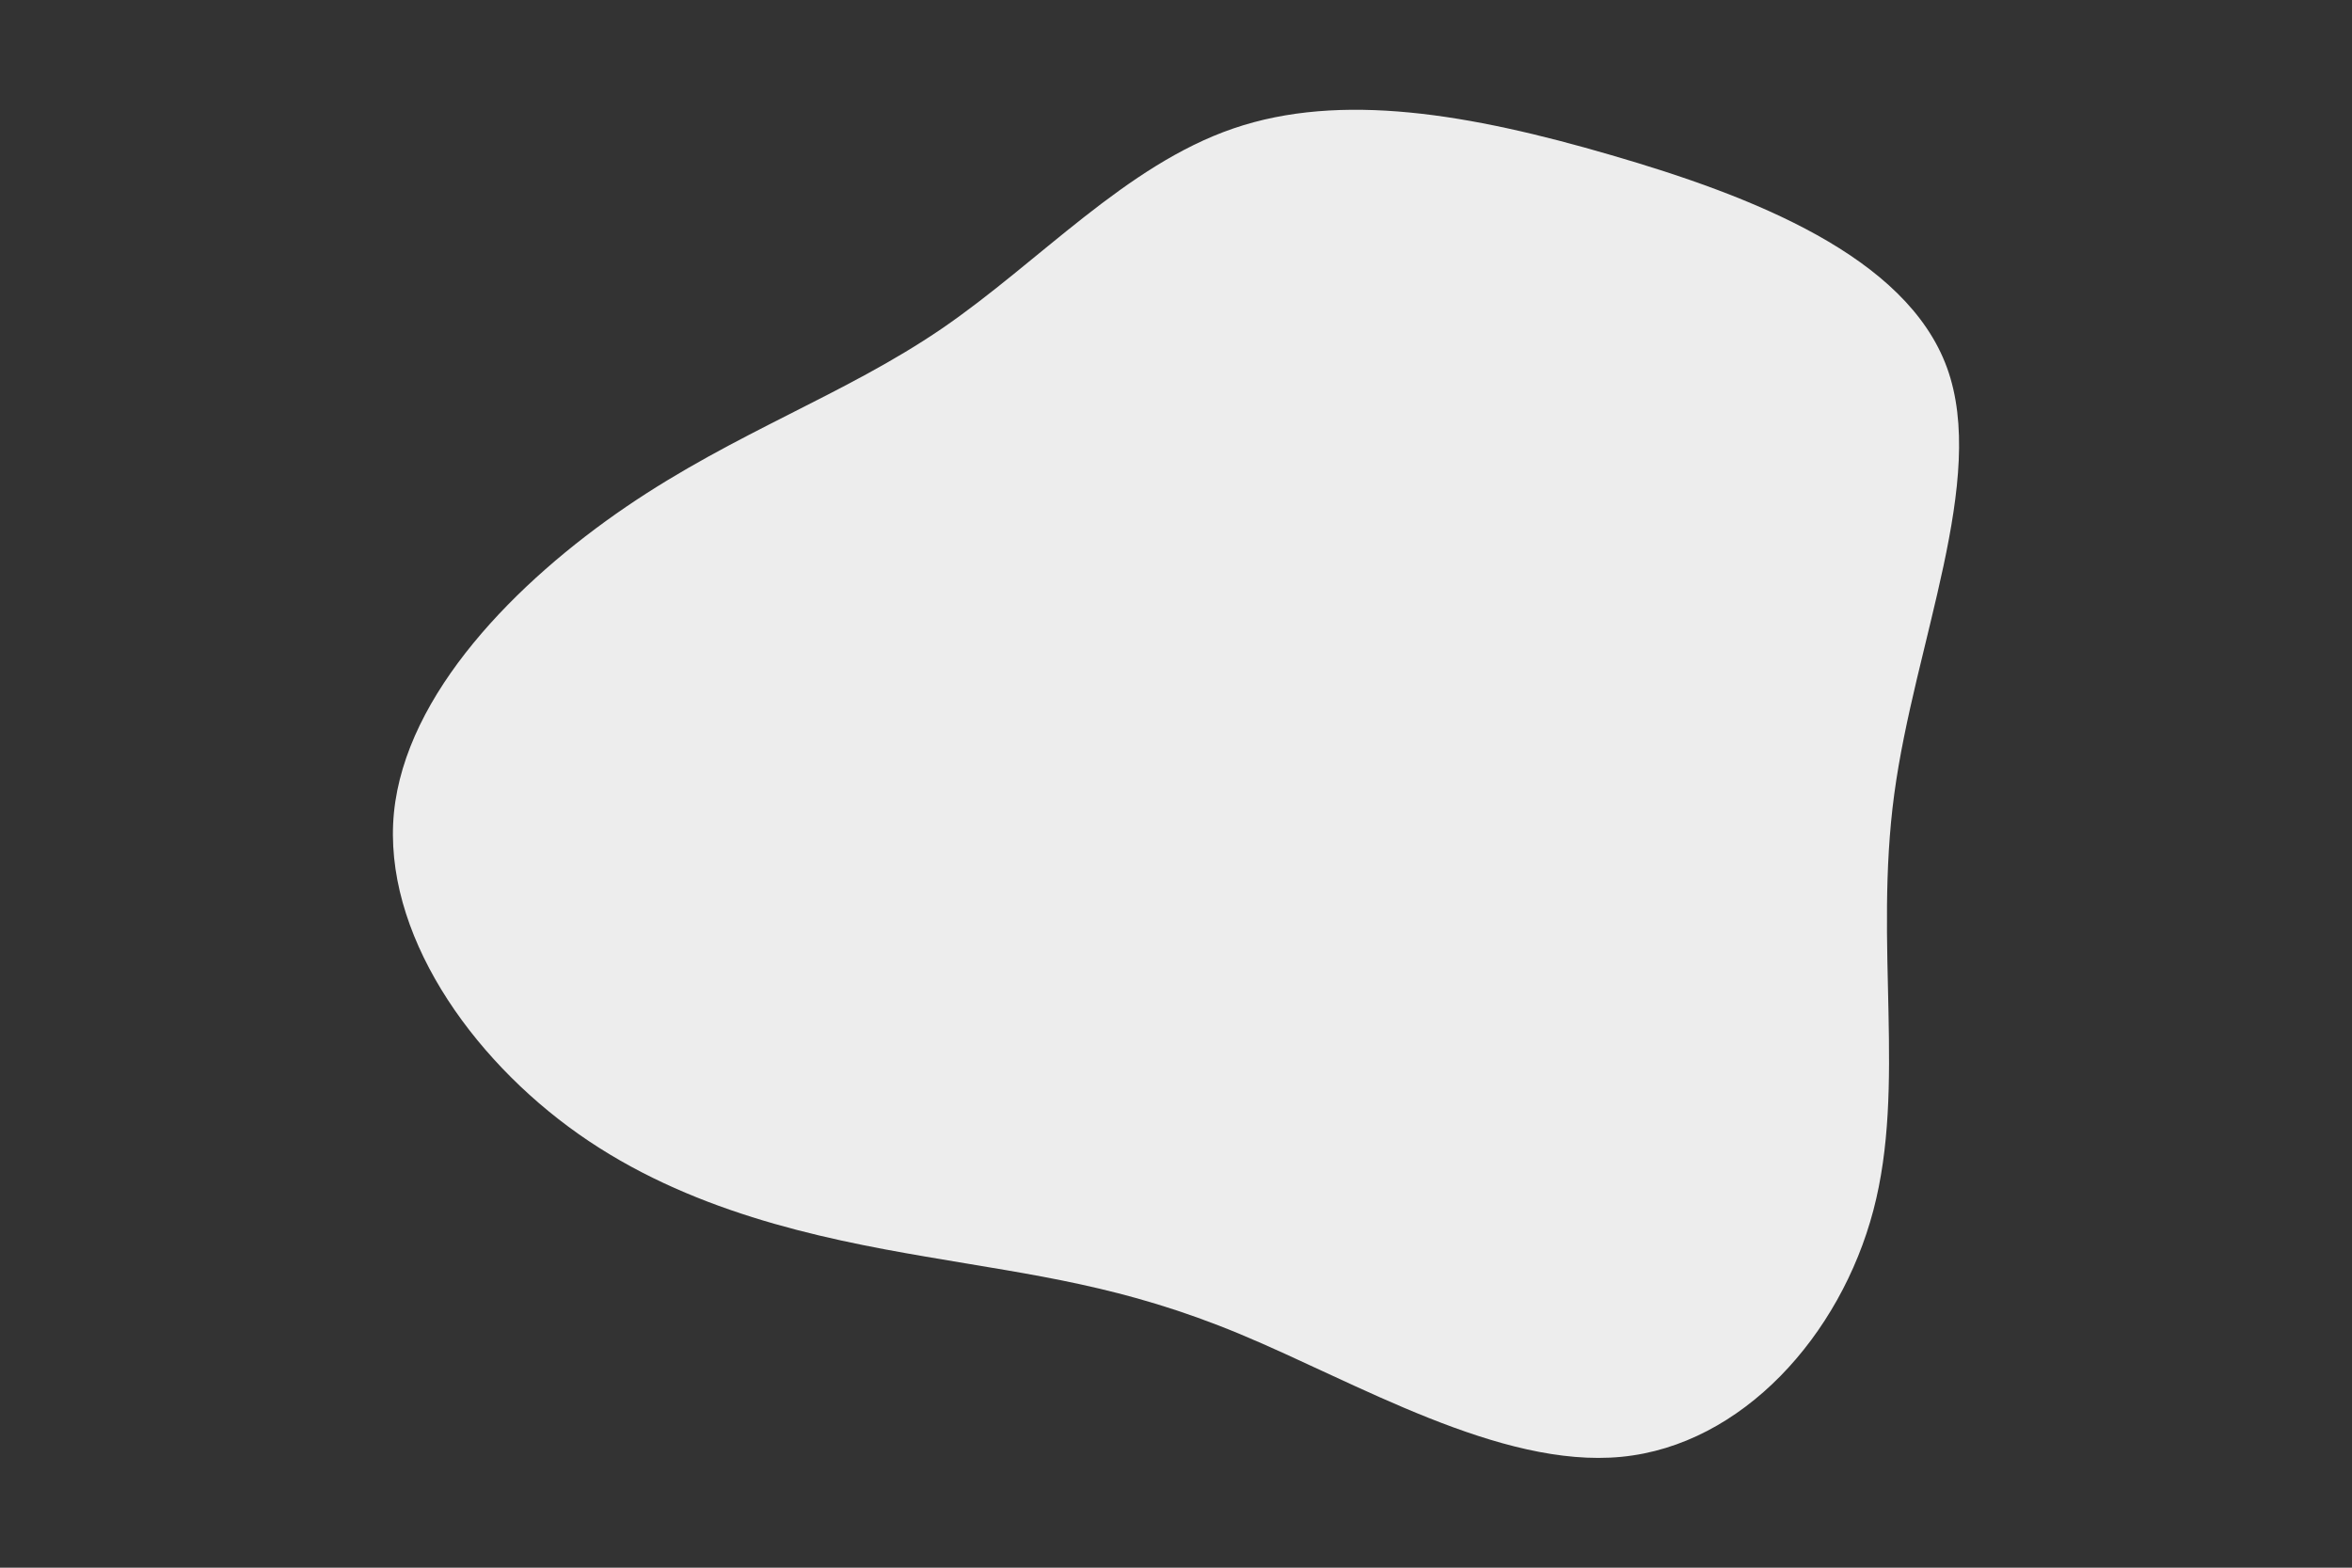 <svg id="visual" viewBox="0 0 900 600" width="900" height="600" xmlns="http://www.w3.org/2000/svg" xmlns:xlink="http://www.w3.org/1999/xlink" version="1.1"><rect x="0" y="0" width="900" height="600" fill="#333333" stroke="none"/><g transform="translate(463.739 308.47)"><path d="M152.8 -249.1C206.9 -233.4 265.8 -210.4 281.3 -167.7C296.8 -125 268.9 -62.5 261.1 -4.5C253.3 53.5 265.7 107 253.1 154.8C240.5 202.6 203 244.6 156.7 249.1C110.3 253.6 55.2 220.6 10.7 202.1C-33.8 183.6 -67.7 179.7 -109.4 172.5C-151.1 165.4 -200.7 154.9 -242.3 125.6C-283.9 96.3 -317.4 48.2 -313 2.6C-308.5 -43 -266 -86 -224 -114.6C-182 -143.2 -140.5 -157.3 -103.2 -182.8C-66 -208.3 -33 -245.2 8.2 -259.3C49.3 -273.4 98.7 -264.9 152.8 -249.1" fill="#EDEDED"></path></g></svg>